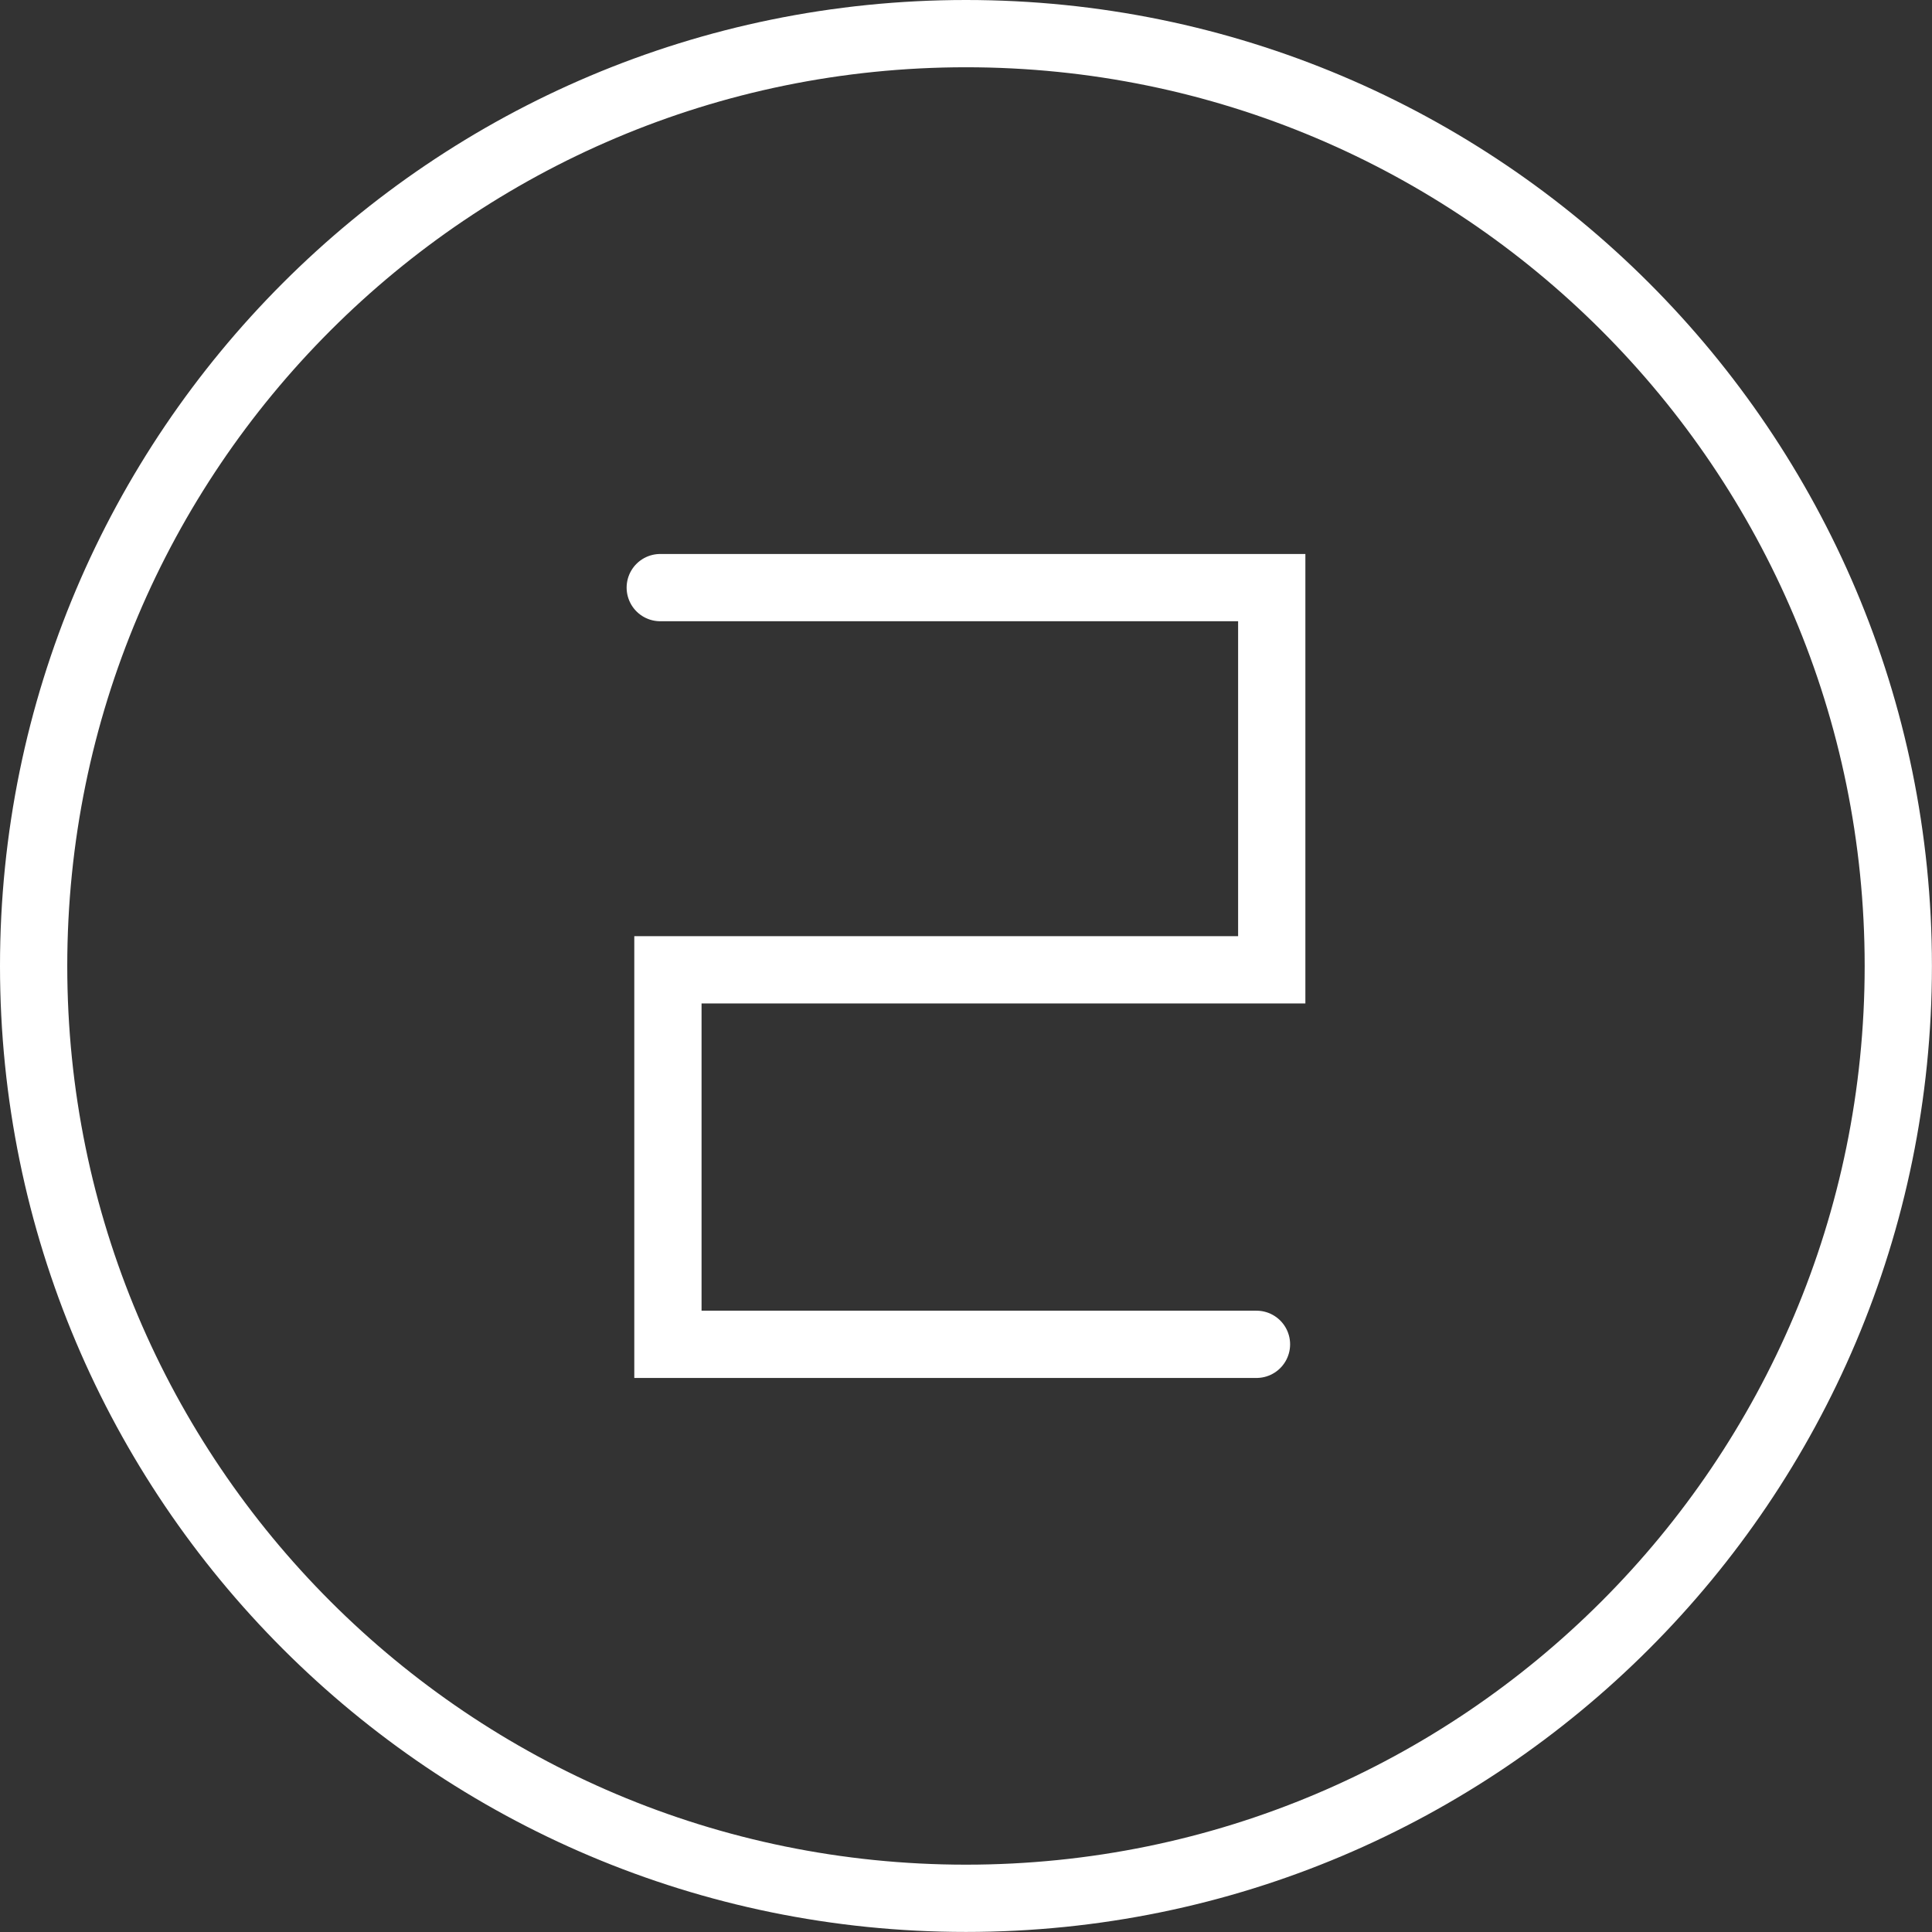 <svg version="1.1" xmlns="http://www.w3.org/2000/svg" xmlns:xlink="http://www.w3.org/1999/xlink" width="28.723" height="28.723" viewBox="0,0,28.723,28.723"><rect x="0" y="0" width="28.723" height="28.723" fill="#333333" stroke="none"/><g transform="translate(-225.639,-165.639)"><g data-paper-data="{&quot;isPaintingLayer&quot;:true}" fill="none" fill-rule="nonzero" stroke="#ffffff" stroke-width="1" stroke-linejoin="miter" stroke-miterlimit="10" stroke-dasharray="" stroke-dashoffset="0" style="mix-blend-mode: normal"><path d="M226.139,180c0,-7.655 6.206,-13.861 13.861,-13.861c7.655,0 13.861,6.206 13.861,13.861c0,7.655 -6.206,13.861 -13.861,13.861c-7.655,0 -13.861,-6.206 -13.861,-13.861z" data-paper-data="{&quot;index&quot;:null}" stroke-linecap="butt"/><path d="M235.455,174.375h9.091v5.682h-8.977v5.568h8.75" stroke-linecap="round"/></g></g></svg>